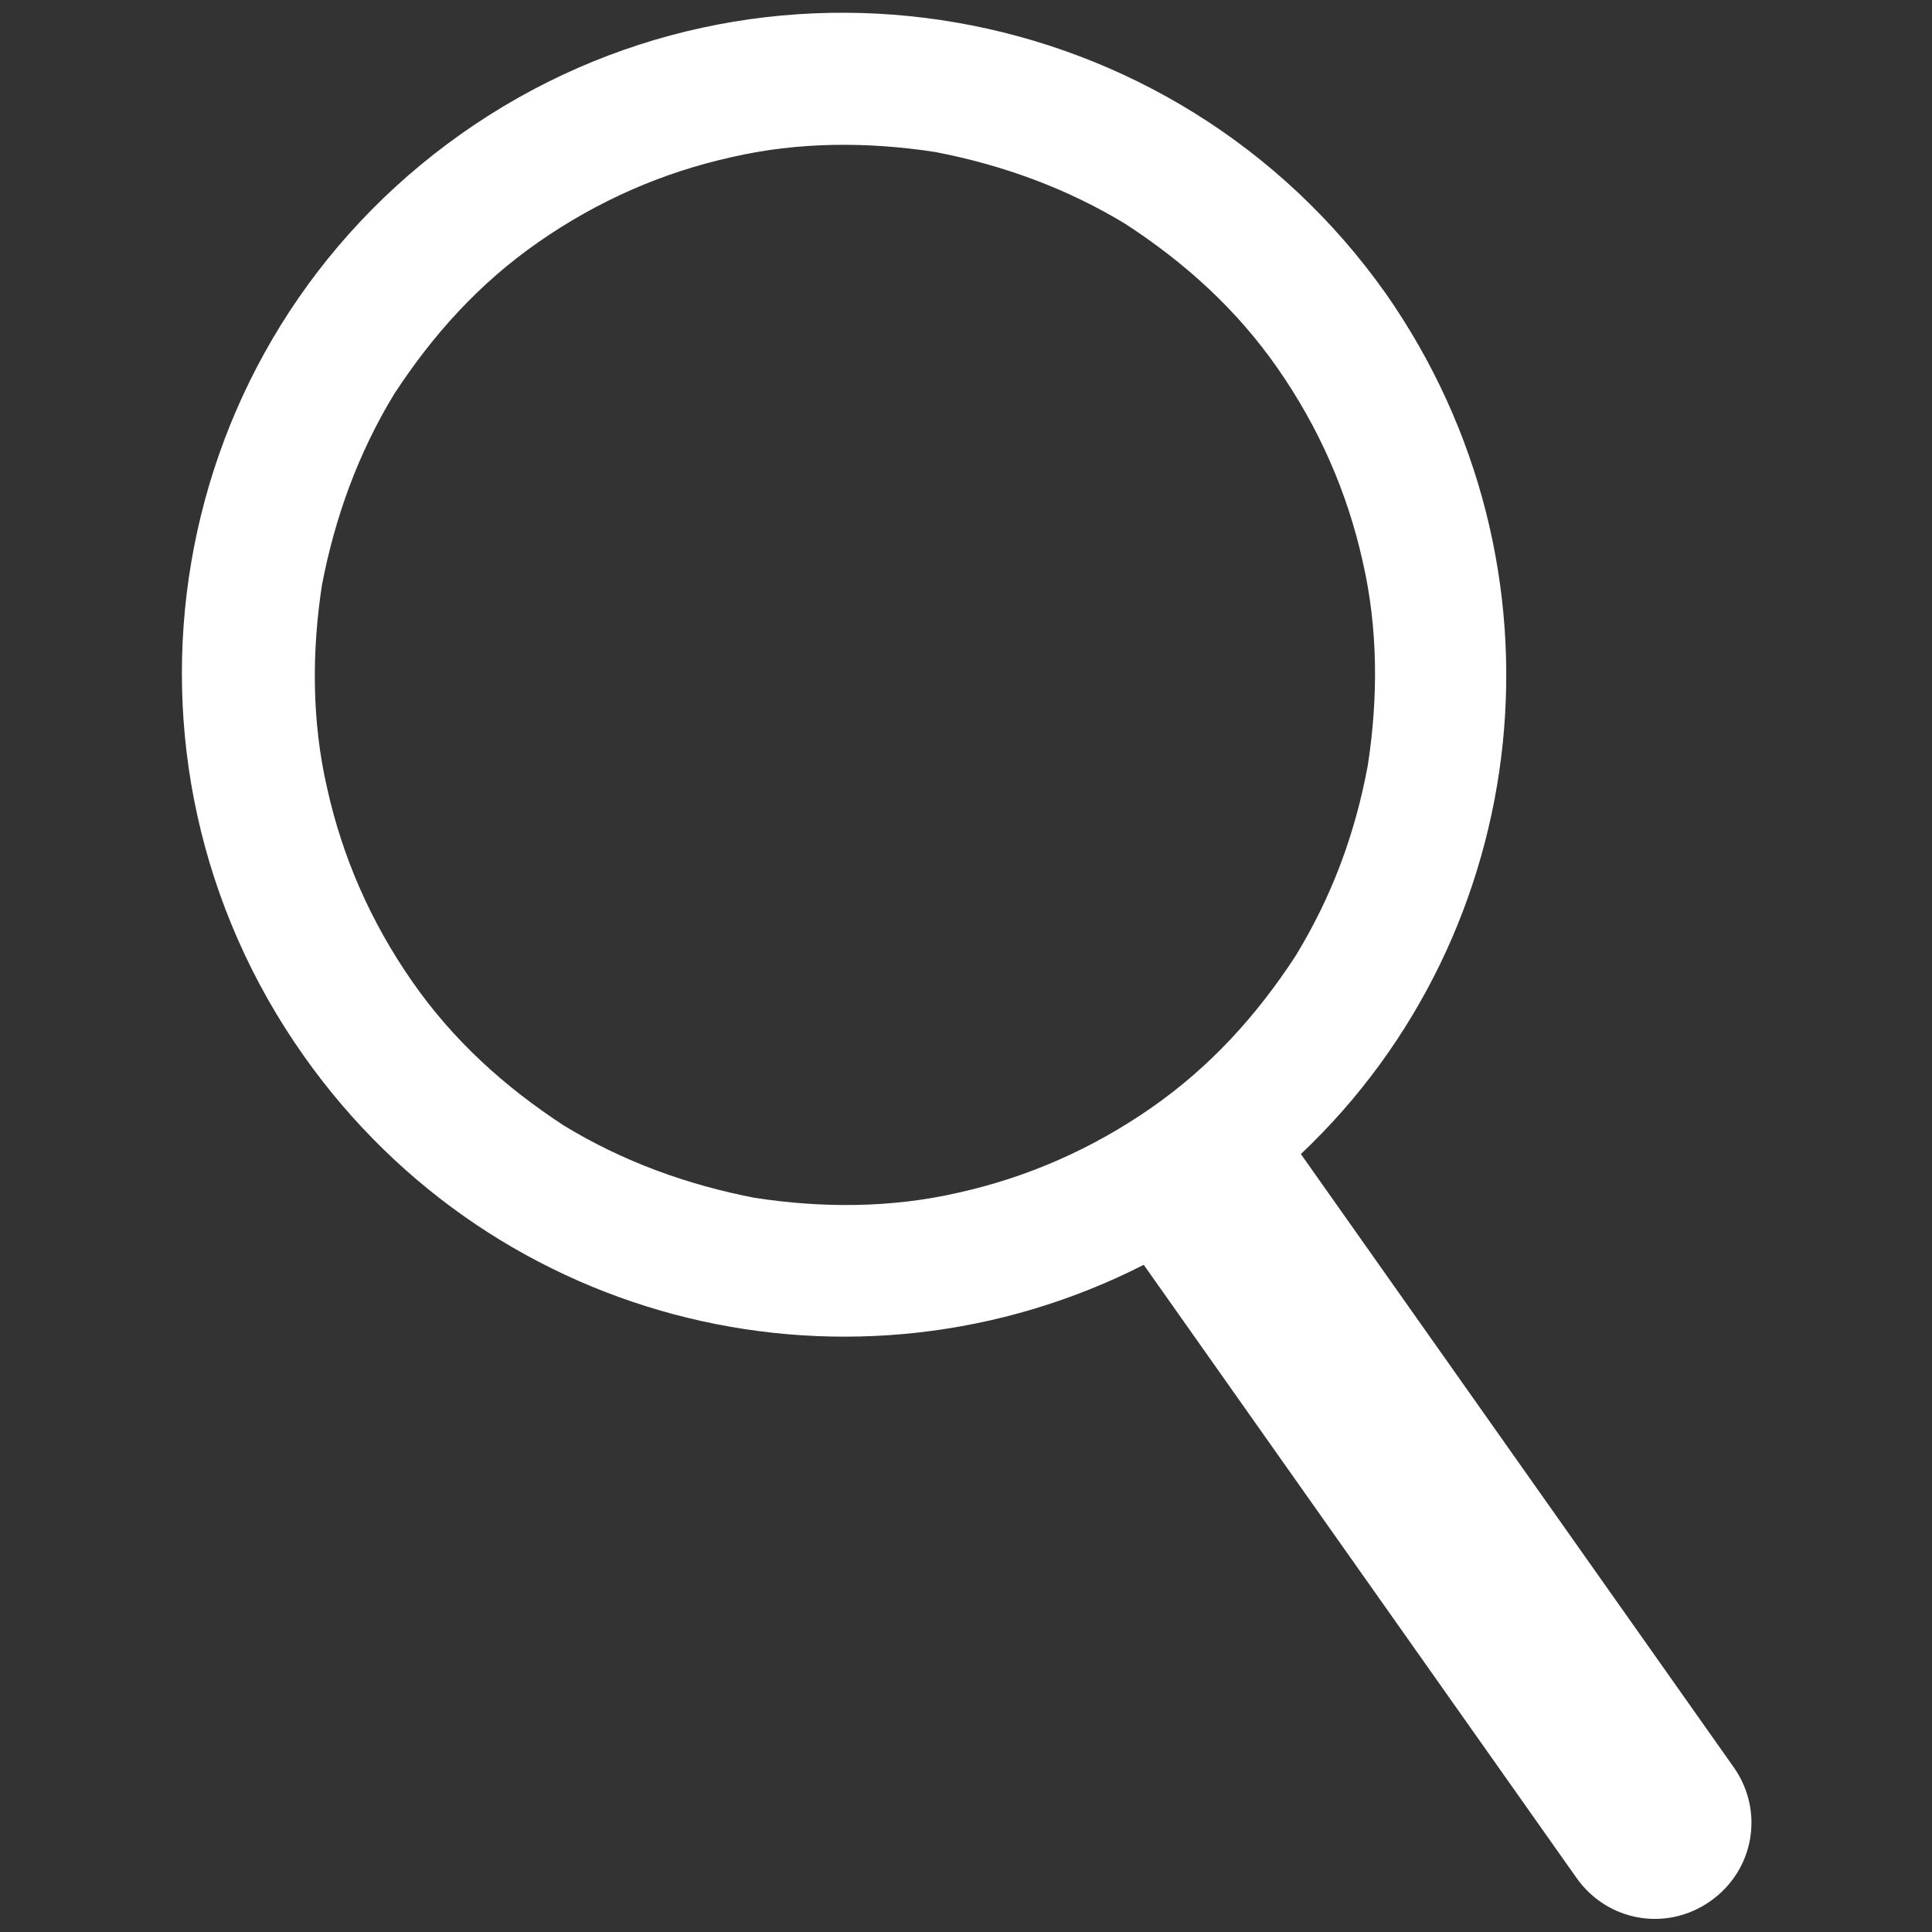 <?xml version="1.0" encoding="utf-8"?>
<!-- Generator: Adobe Illustrator 24.3.0, SVG Export Plug-In . SVG Version: 6.00 Build 0)  -->
<svg version="1.1" id="Layer_1" xmlns="http://www.w3.org/2000/svg" xmlns:xlink="http://www.w3.org/1999/xlink" x="0px" y="0px"
	 viewBox="0 0 75 75" style="enable-background:new 0 0 75 75;" xml:space="preserve">
<rect x="0" y="0" width="75" height="75" fill="#333333" stroke="none"/>
<style type="text/css">
	.st0{fill:#FFFFFF;}
</style>
<path id="XMLID_33_" class="st0" d="M53.8,11.4C45.6-0.2,29.5-3,17.9,5.2S3.6,29.4,11.8,41c7.5,10.6,21.4,13.8,32.6,8.1l16.8,23.8
	c1.2,1.7,3.5,2.1,5.2,0.9l0,0c1.7-1.2,2.1-3.5,0.9-5.2L50.5,44.8C59.6,36.2,61.2,22,53.8,11.4z M50.3,37.1c-1.5,2.3-3.3,4.3-5.6,5.9
	c-2.3,1.6-4.8,2.7-7.5,3.3c-2.6,0.6-5.3,0.6-7.9,0.2c-2.6-0.5-5.1-1.4-7.4-2.8c-2.3-1.5-4.3-3.3-5.9-5.6s-2.7-4.8-3.3-7.5
	c-0.6-2.6-0.6-5.3-0.2-7.9c0.5-2.6,1.4-5.1,2.8-7.4c1.5-2.3,3.3-4.3,5.6-5.9s4.8-2.7,7.5-3.3c2.6-0.6,5.3-0.6,7.9-0.2
	c2.6,0.5,5.1,1.4,7.4,2.8c2.3,1.5,4.3,3.3,5.9,5.6c1.6,2.3,2.7,4.8,3.3,7.5c0.6,2.6,0.6,5.3,0.2,7.9C52.6,32.4,51.7,34.8,50.3,37.1z
	"/>
</svg>
